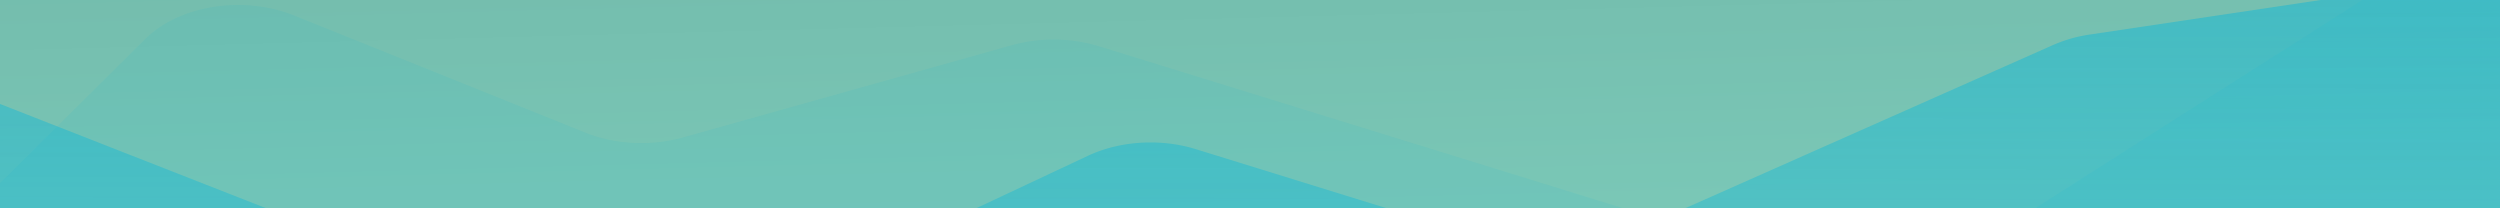 <?xml version="1.0" encoding="UTF-8" standalone="no"?>
<svg
   xmlns:dc="http://purl.org/dc/elements/1.1/"
   xmlns:cc="http://creativecommons.org/ns#"
   xmlns:rdf="http://www.w3.org/1999/02/22-rdf-syntax-ns#"
   xmlns:svg="http://www.w3.org/2000/svg"
   xmlns="http://www.w3.org/2000/svg"
   id="svg1034"
   version="1.1"
   viewBox="0 0 1920 160"
   height="160"
   width="1920">
  <defs
     id="defs1018">
    <style
       id="style1003">.a{fill:#1159a7;}.b{clip-path:url(#a);}.c{fill:url(#b);}.d{fill:none;}.e{fill:rgba(0,181,220,0.08);}.f{fill:url(#c);}</style>
    <clipPath
       id="a">
      <rect
         id="rect1005"
         height="160"
         width="1920"
         class="a" />
    </clipPath>
    <linearGradient
       gradientTransform="matrix(1.343,0,0,0.744,-179.742,-161.611)"
       gradientUnits="userSpaceOnUse"
       y2="1518.934"
       x2="784.573"
       y1="-14.122"
       x1="712.393"
       id="b">
      <stop
         style="stop-color:#70b6a7;stop-opacity:1"
         id="stop1008"
         stop-color="#121b95"
         offset="0" />
      <stop
         style="stop-color:#91efda;stop-opacity:1"
         id="stop1010"
         stop-color="#425ad2"
         offset="1" />
    </linearGradient>
    <linearGradient
       gradientTransform="scale(2.145,0.466)"
       gradientUnits="userSpaceOnUse"
       y2="1259.389"
       x2="629.698"
       y1="-618.365"
       x1="641.032"
       id="c">
      <stop
         id="stop1013"
         stop-opacity="0.58"
         stop-color="#00b5dc"
         offset="0" />
      <stop
         id="stop1015"
         stop-opacity="0.141"
         stop-color="#00b5dc"
         offset="1" />
    </linearGradient>
  </defs>
  <rect
     class="c"
     width="2108.063"
     height="1168.002"
     id="rect1020"
     style="fill:url(#b)"
     x="-179.742"
     y="-161.611" />
  <g
     transform="translate(-443.25,-140.389)"
     id="g1030">
    <rect
       class="d"
       width="2415.489"
       height="875.609"
       id="rect1022"
       x="0"
       y="0" />
    <g
       transform="translate(-167.986,49.518)"
       id="g1028">
      <path
         class="e"
         d="m 122.273,222.71 331.388,86.9 c 36.969,9.695 78.433,0.593 101.458,-22.269 l 167.708,-166.52 c 26.134,-25.949 75.317,-33.715 114.275,-18.045 l 223.589,89.936 c 22.977,9.242 50.537,10.609 75.076,3.725 l 252.566,-70.857 a 120.42,120.42 0 0 1 66.847,0.81 l 564.346,174.317 c 31.328,9.677 67.65,5.491 93.153,-10.738 L 2543.386,15.891 c 41.681,-26.524 106.891,-18.885 134.59,15.765 l 22.671,28.361 c 17.01,21.277 15.194,47.692 -4.649,67.67 L 2191.2,635.935 c -25.036,25.208 -71.962,33.637 -110.657,19.88 l -225.292,-80.1 a 119.822,119.822 0 0 0 -74.595,-1.192 L 1474.93,671.3 a 120.014,120.014 0 0 1 -72.622,-0.513 L 935.132,514.945 a 120.236,120.236 0 0 0 -60.237,-3.664 l -244.444,47.782 c -21.893,4.279 -45.251,2.327 -65.177,-5.45 L 45.8,350.891 C 11.575,337.534 -6.26,309.626 2,282.353 l 4.219,-13.926 c 11.3,-37.289 66,-58.84 116.051,-45.717"
         id="path1024" />
      <path
         class="f"
         d="m 2166.294,65.676 a 110.173,110.173 0 0 0 -28.3,8.1 l -337.609,149.78 c -24.439,10.843 -54.744,12.437 -81.133,4.267 l -239.419,-74.118 c -27.124,-8.4 -58.326,-6.466 -83.036,5.135 l -289.629,135.992 c -27.136,12.742 -61.874,13.734 -90.341,2.58 L 553.5,115.886 c -22.877,-8.963 -50.135,-10.185 -74.395,-3.335 L 57.045,231.718 C 26.832,240.249 5.66,260.017 2,283.119 l -1.427,9 C -4.8,325.941 28.411,356.68 75.49,361.468 l 476.135,48.419 a 108.679,108.679 0 0 1 41.18,12.4 l 275.612,151.679 c 26.433,14.547 62.09,17.125 92.053,6.658 l 366.846,-128.152 c 25.7,-8.979 55.9,-8.439 80.936,1.447 l 306.671,121.066 c 39.473,15.583 89.018,7.245 114.658,-19.3 l 230.014,-238.108 c 18.5,-19.151 50.266,-29.415 82.565,-26.68 l 433.87,36.75 c 48.844,4.138 92.915,-21.243 97.733,-56.284 L 2701.578,69.07 c 5.809,-42.251 -47.331,-76.4 -105.381,-67.711 z"
         transform="translate(49.835,51.733)"
         id="path1026"
         style="fill:url(#c)" />
    </g>
  </g>
</svg>
